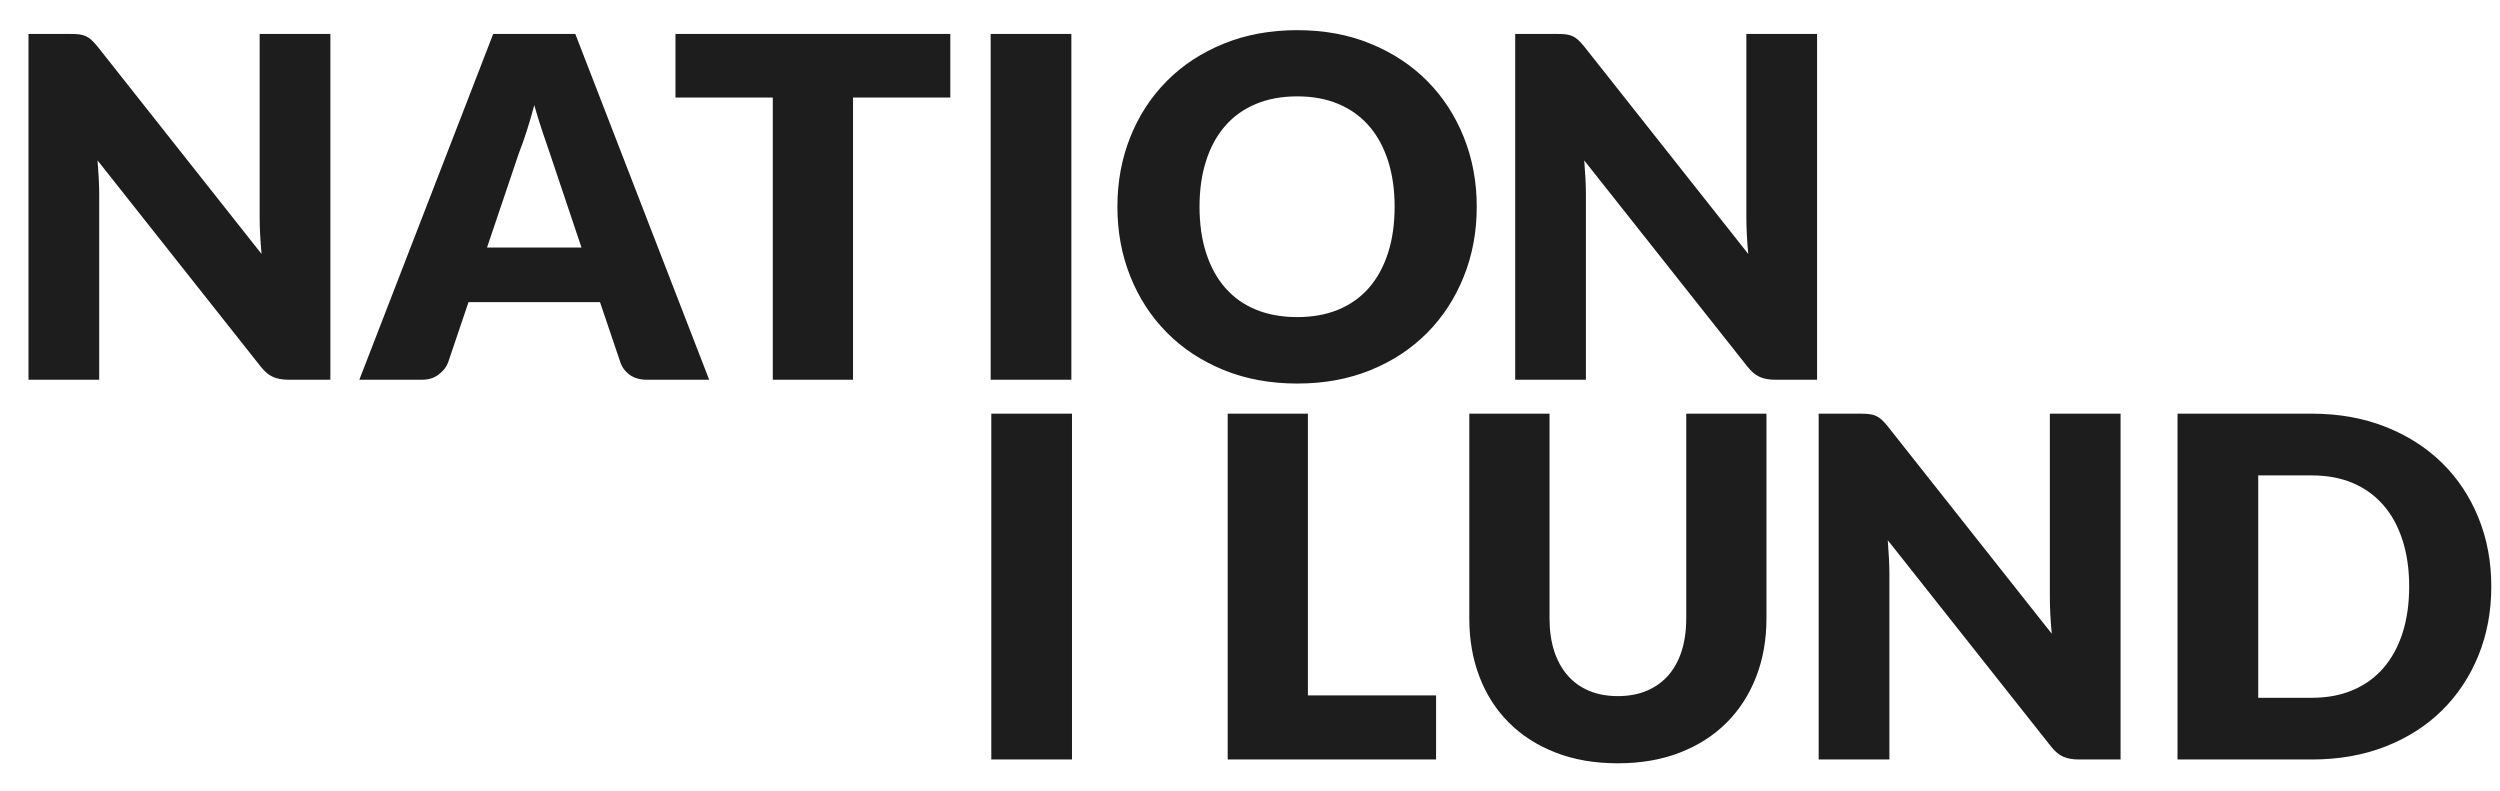 <?xml version="1.0" encoding="UTF-8"?>
<svg width="79px" height="25px" viewBox="0 0 79 25" version="1.1" xmlns="http://www.w3.org/2000/svg" xmlns:xlink="http://www.w3.org/1999/xlink">
    <!-- Generator: Sketch 43.1 (39012) - http://www.bohemiancoding.com/sketch -->
    <title>Logo</title>
    <desc>Created with Sketch.</desc>
    <defs></defs>
    <g id="Page-1" stroke="none" stroke-width="1" fill="none" fill-rule="evenodd">
        <g id="Logo" transform="translate(0, -3)" fill="#1D1D1D">
            <g transform="translate(0, 3)">
                <path d="M2.235,1.073 C2.345,1.073 2.437,1.077 2.513,1.087 C2.588,1.098 2.655,1.116 2.715,1.144 C2.775,1.171 2.832,1.21 2.888,1.26 C2.943,1.31 3.005,1.377 3.075,1.462 L8.265,8.025 C8.245,7.815 8.23,7.611 8.22,7.414 C8.21,7.216 8.205,7.03 8.205,6.855 L8.205,1.073 L10.44,1.073 L10.44,12 L9.12,12 C8.925,12 8.76,11.97 8.625,11.91 C8.49,11.85 8.36,11.74 8.235,11.58 L3.083,5.07 C3.098,5.26 3.11,5.446 3.12,5.629 C3.13,5.811 3.135,5.982 3.135,6.143 L3.135,12 L0.9,12 L0.9,1.073 L2.235,1.073 Z M22.41,12 L20.445,12 C20.225,12 20.044,11.949 19.901,11.846 C19.759,11.744 19.66,11.613 19.605,11.453 L18.96,9.547 L14.805,9.547 L14.16,11.453 C14.11,11.593 14.013,11.719 13.867,11.831 C13.722,11.944 13.545,12 13.335,12 L11.355,12 L15.585,1.073 L18.18,1.073 L22.41,12 Z M15.39,7.822 L18.375,7.822 L17.37,4.83 C17.305,4.64 17.229,4.416 17.141,4.159 C17.054,3.901 16.968,3.623 16.883,3.322 C16.802,3.628 16.72,3.91 16.635,4.17 C16.55,4.43 16.47,4.655 16.395,4.845 L15.39,7.822 Z M30.03,1.073 L30.03,3.083 L26.955,3.083 L26.955,12 L24.42,12 L24.42,3.083 L21.345,3.083 L21.345,1.073 L30.03,1.073 Z M33.855,12 L31.305,12 L31.305,1.073 L33.855,1.073 L33.855,12 Z M46.665,6.532 C46.665,7.323 46.529,8.057 46.256,8.738 C45.984,9.418 45.6,10.009 45.105,10.511 C44.61,11.014 44.014,11.407 43.316,11.693 C42.619,11.978 41.845,12.12 40.995,12.12 C40.145,12.12 39.37,11.978 38.67,11.693 C37.97,11.407 37.371,11.014 36.874,10.511 C36.376,10.009 35.991,9.418 35.719,8.738 C35.446,8.057 35.31,7.323 35.31,6.532 C35.31,5.742 35.446,5.008 35.719,4.327 C35.991,3.647 36.376,3.058 36.874,2.558 C37.371,2.057 37.97,1.665 38.67,1.38 C39.37,1.095 40.145,0.953 40.995,0.953 C41.845,0.953 42.619,1.096 43.316,1.384 C44.014,1.671 44.61,2.065 45.105,2.565 C45.6,3.065 45.984,3.655 46.256,4.335 C46.529,5.015 46.665,5.747 46.665,6.532 Z M44.07,6.532 C44.07,5.992 44,5.506 43.86,5.074 C43.72,4.641 43.519,4.275 43.256,3.975 C42.994,3.675 42.673,3.445 42.292,3.285 C41.912,3.125 41.48,3.045 40.995,3.045 C40.505,3.045 40.069,3.125 39.686,3.285 C39.304,3.445 38.981,3.675 38.719,3.975 C38.456,4.275 38.255,4.641 38.115,5.074 C37.975,5.506 37.905,5.992 37.905,6.532 C37.905,7.078 37.975,7.566 38.115,7.999 C38.255,8.431 38.456,8.797 38.719,9.098 C38.981,9.398 39.304,9.626 39.686,9.784 C40.069,9.941 40.505,10.02 40.995,10.02 C41.48,10.02 41.912,9.941 42.292,9.784 C42.673,9.626 42.994,9.398 43.256,9.098 C43.519,8.797 43.72,8.431 43.86,7.999 C44,7.566 44.07,7.078 44.07,6.532 Z M49.215,1.073 C49.325,1.073 49.417,1.077 49.492,1.087 C49.568,1.098 49.635,1.116 49.695,1.144 C49.755,1.171 49.812,1.21 49.867,1.26 C49.923,1.31 49.985,1.377 50.055,1.462 L55.245,8.025 C55.225,7.815 55.21,7.611 55.2,7.414 C55.19,7.216 55.185,7.03 55.185,6.855 L55.185,1.073 L57.42,1.073 L57.42,12 L56.1,12 C55.905,12 55.74,11.97 55.605,11.91 C55.47,11.85 55.34,11.74 55.215,11.58 L50.062,5.07 C50.078,5.26 50.09,5.446 50.1,5.629 C50.11,5.811 50.115,5.982 50.115,6.143 L50.115,12 L47.88,12 L47.88,1.073 L49.215,1.073 Z" id="NATION"></path>
                <path d="M33.875,24 L31.325,24 L31.325,13.072 L33.875,13.072 L33.875,24 Z M41.33,21.975 L45.38,21.975 L45.38,24 L38.795,24 L38.795,13.072 L41.33,13.072 L41.33,21.975 Z M51.125,21.997 C51.465,21.997 51.769,21.941 52.036,21.829 C52.304,21.716 52.53,21.555 52.715,21.345 C52.9,21.135 53.041,20.879 53.139,20.576 C53.236,20.274 53.285,19.93 53.285,19.545 L53.285,13.072 L55.82,13.072 L55.82,19.545 C55.82,20.215 55.711,20.83 55.494,21.39 C55.276,21.95 54.965,22.432 54.56,22.837 C54.155,23.243 53.663,23.557 53.083,23.782 C52.502,24.008 51.85,24.12 51.125,24.12 C50.395,24.12 49.74,24.008 49.16,23.782 C48.58,23.557 48.088,23.243 47.683,22.837 C47.277,22.432 46.968,21.95 46.753,21.39 C46.537,20.83 46.43,20.215 46.43,19.545 L46.43,13.072 L48.965,13.072 L48.965,19.538 C48.965,19.923 49.014,20.266 49.111,20.569 C49.209,20.871 49.35,21.129 49.535,21.341 C49.72,21.554 49.946,21.716 50.214,21.829 C50.481,21.941 50.785,21.997 51.125,21.997 Z M58.805,13.072 C58.915,13.072 59.008,13.077 59.083,13.088 C59.158,13.098 59.225,13.116 59.285,13.144 C59.345,13.171 59.403,13.21 59.458,13.26 C59.513,13.31 59.575,13.377 59.645,13.463 L64.835,20.025 C64.815,19.815 64.8,19.611 64.79,19.414 C64.78,19.216 64.775,19.03 64.775,18.855 L64.775,13.072 L67.01,13.072 L67.01,24 L65.69,24 C65.495,24 65.33,23.97 65.195,23.91 C65.06,23.85 64.93,23.74 64.805,23.58 L59.653,17.07 C59.668,17.26 59.68,17.446 59.69,17.629 C59.7,17.811 59.705,17.982 59.705,18.142 L59.705,24 L57.47,24 L57.47,13.072 L58.805,13.072 Z M78.725,18.532 C78.725,19.323 78.589,20.051 78.316,20.719 C78.044,21.386 77.66,21.964 77.165,22.451 C76.67,22.939 76.074,23.319 75.376,23.591 C74.679,23.864 73.905,24 73.055,24 L68.81,24 L68.81,13.072 L73.055,13.072 C73.905,13.072 74.679,13.21 75.376,13.485 C76.074,13.76 76.67,14.14 77.165,14.625 C77.66,15.11 78.044,15.686 78.316,16.354 C78.589,17.021 78.725,17.747 78.725,18.532 Z M76.13,18.532 C76.13,17.992 76.06,17.505 75.92,17.07 C75.78,16.635 75.579,16.266 75.316,15.964 C75.054,15.661 74.733,15.429 74.353,15.266 C73.972,15.104 73.54,15.023 73.055,15.023 L71.36,15.023 L71.36,22.05 L73.055,22.05 C73.54,22.05 73.972,21.969 74.353,21.806 C74.733,21.644 75.054,21.411 75.316,21.109 C75.579,20.806 75.78,20.438 75.92,20.003 C76.06,19.567 76.13,19.078 76.13,18.532 Z" id="I-LUND"></path>
            </g>
        </g>
    </g>
</svg>
